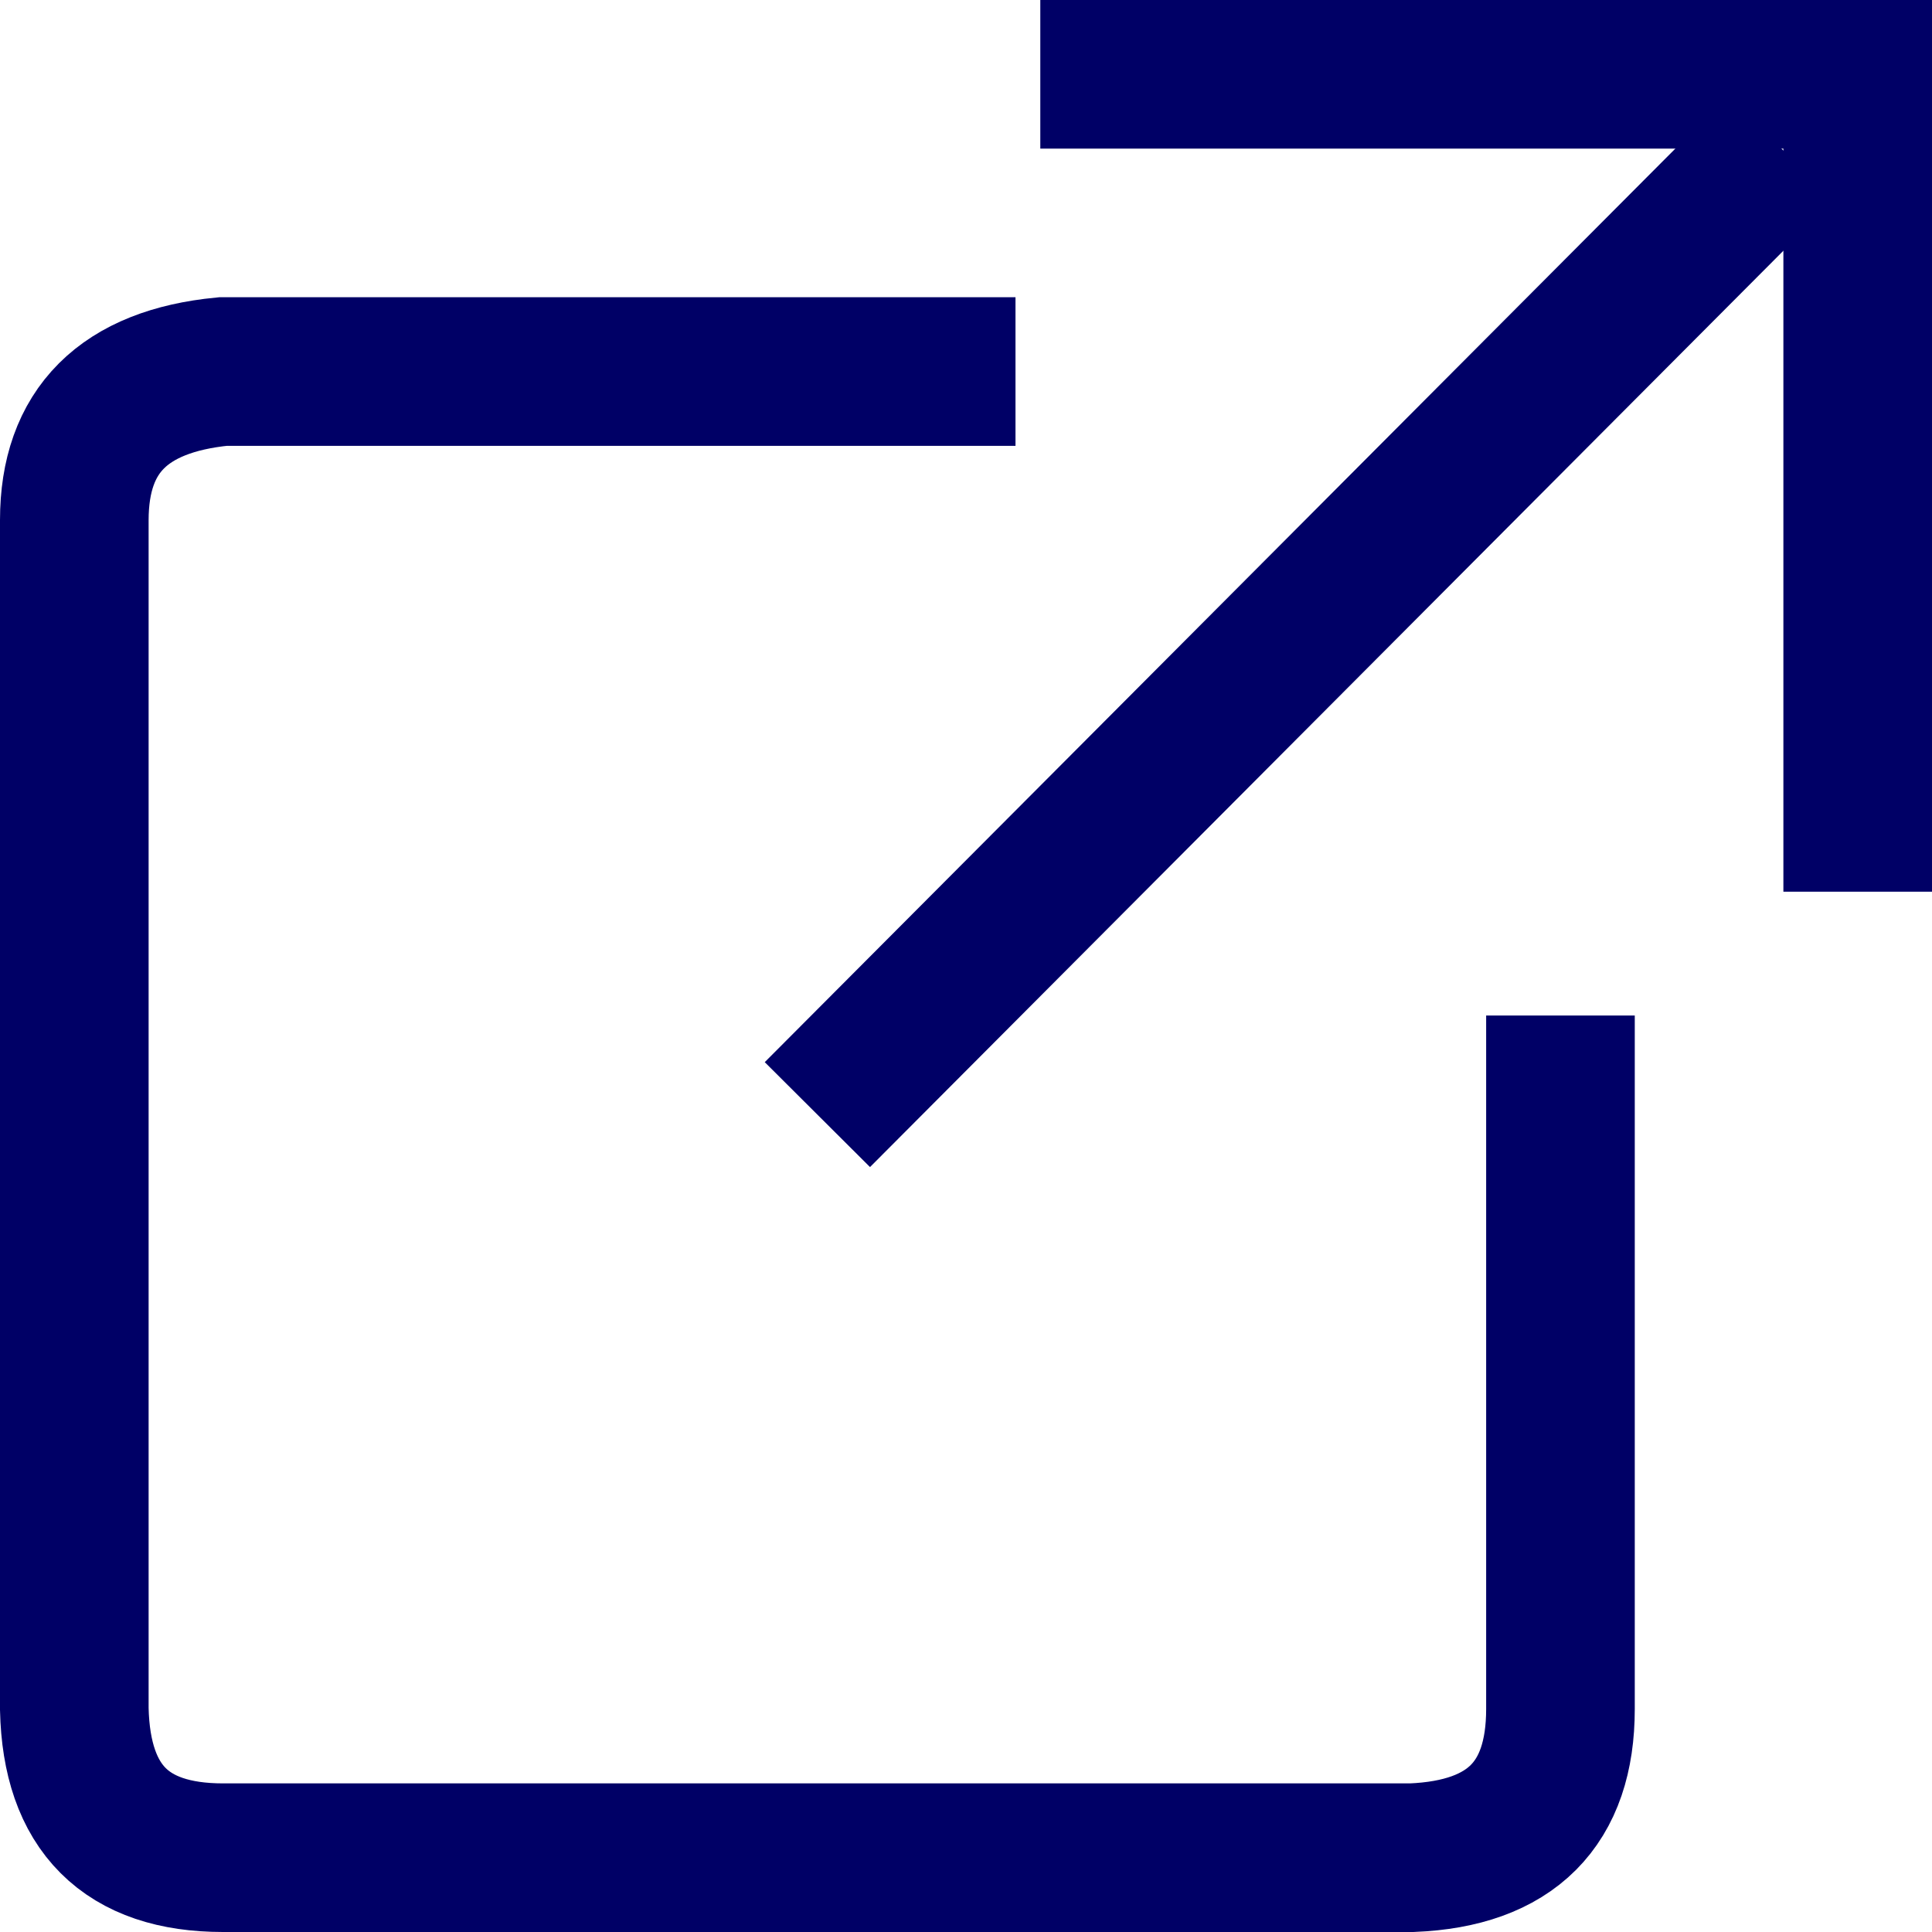 <?xml version="1.0" encoding="UTF-8"?>
<svg width="13px" height="13px" viewBox="0 0 13 13" version="1.1" xmlns="http://www.w3.org/2000/svg" xmlns:xlink="http://www.w3.org/1999/xlink">
    <!-- Generator: Sketch 52.2 (67145) - http://www.bohemiancoding.com/sketch -->
    <title>Group</title>
    <desc>Created with Sketch.</desc>
    <g id="Symbols" stroke="none" stroke-width="1" fill="none" fill-rule="evenodd">
        <g id="external_link" transform="translate(-4, -1)" stroke=" #000066">
            <g id="Group" transform="translate(4, 1)">
                <path d="M6.833,2.5 L1.5,2.5 C0.833,2.565 0.5,2.898 0.5,3.5 C0.5,4.102 0.5,6.768 0.5,11.5 C0.515,12.167 0.848,12.5 1.5,12.5 C2.152,12.5 4.819,12.5 9.5,12.5 C10.167,12.473 10.5,12.139 10.5,11.5 C10.5,10.861 10.5,9.305 10.5,6.833" id="Path-2"></path>
                <polyline id="Path-4" points="12.5 6 12.5 0.5 7 0.5"></polyline>
                <path d="M11.983,0.996 L5.5,7.5" id="Path-3"></path>
            </g>
        </g>
    </g>
</svg>